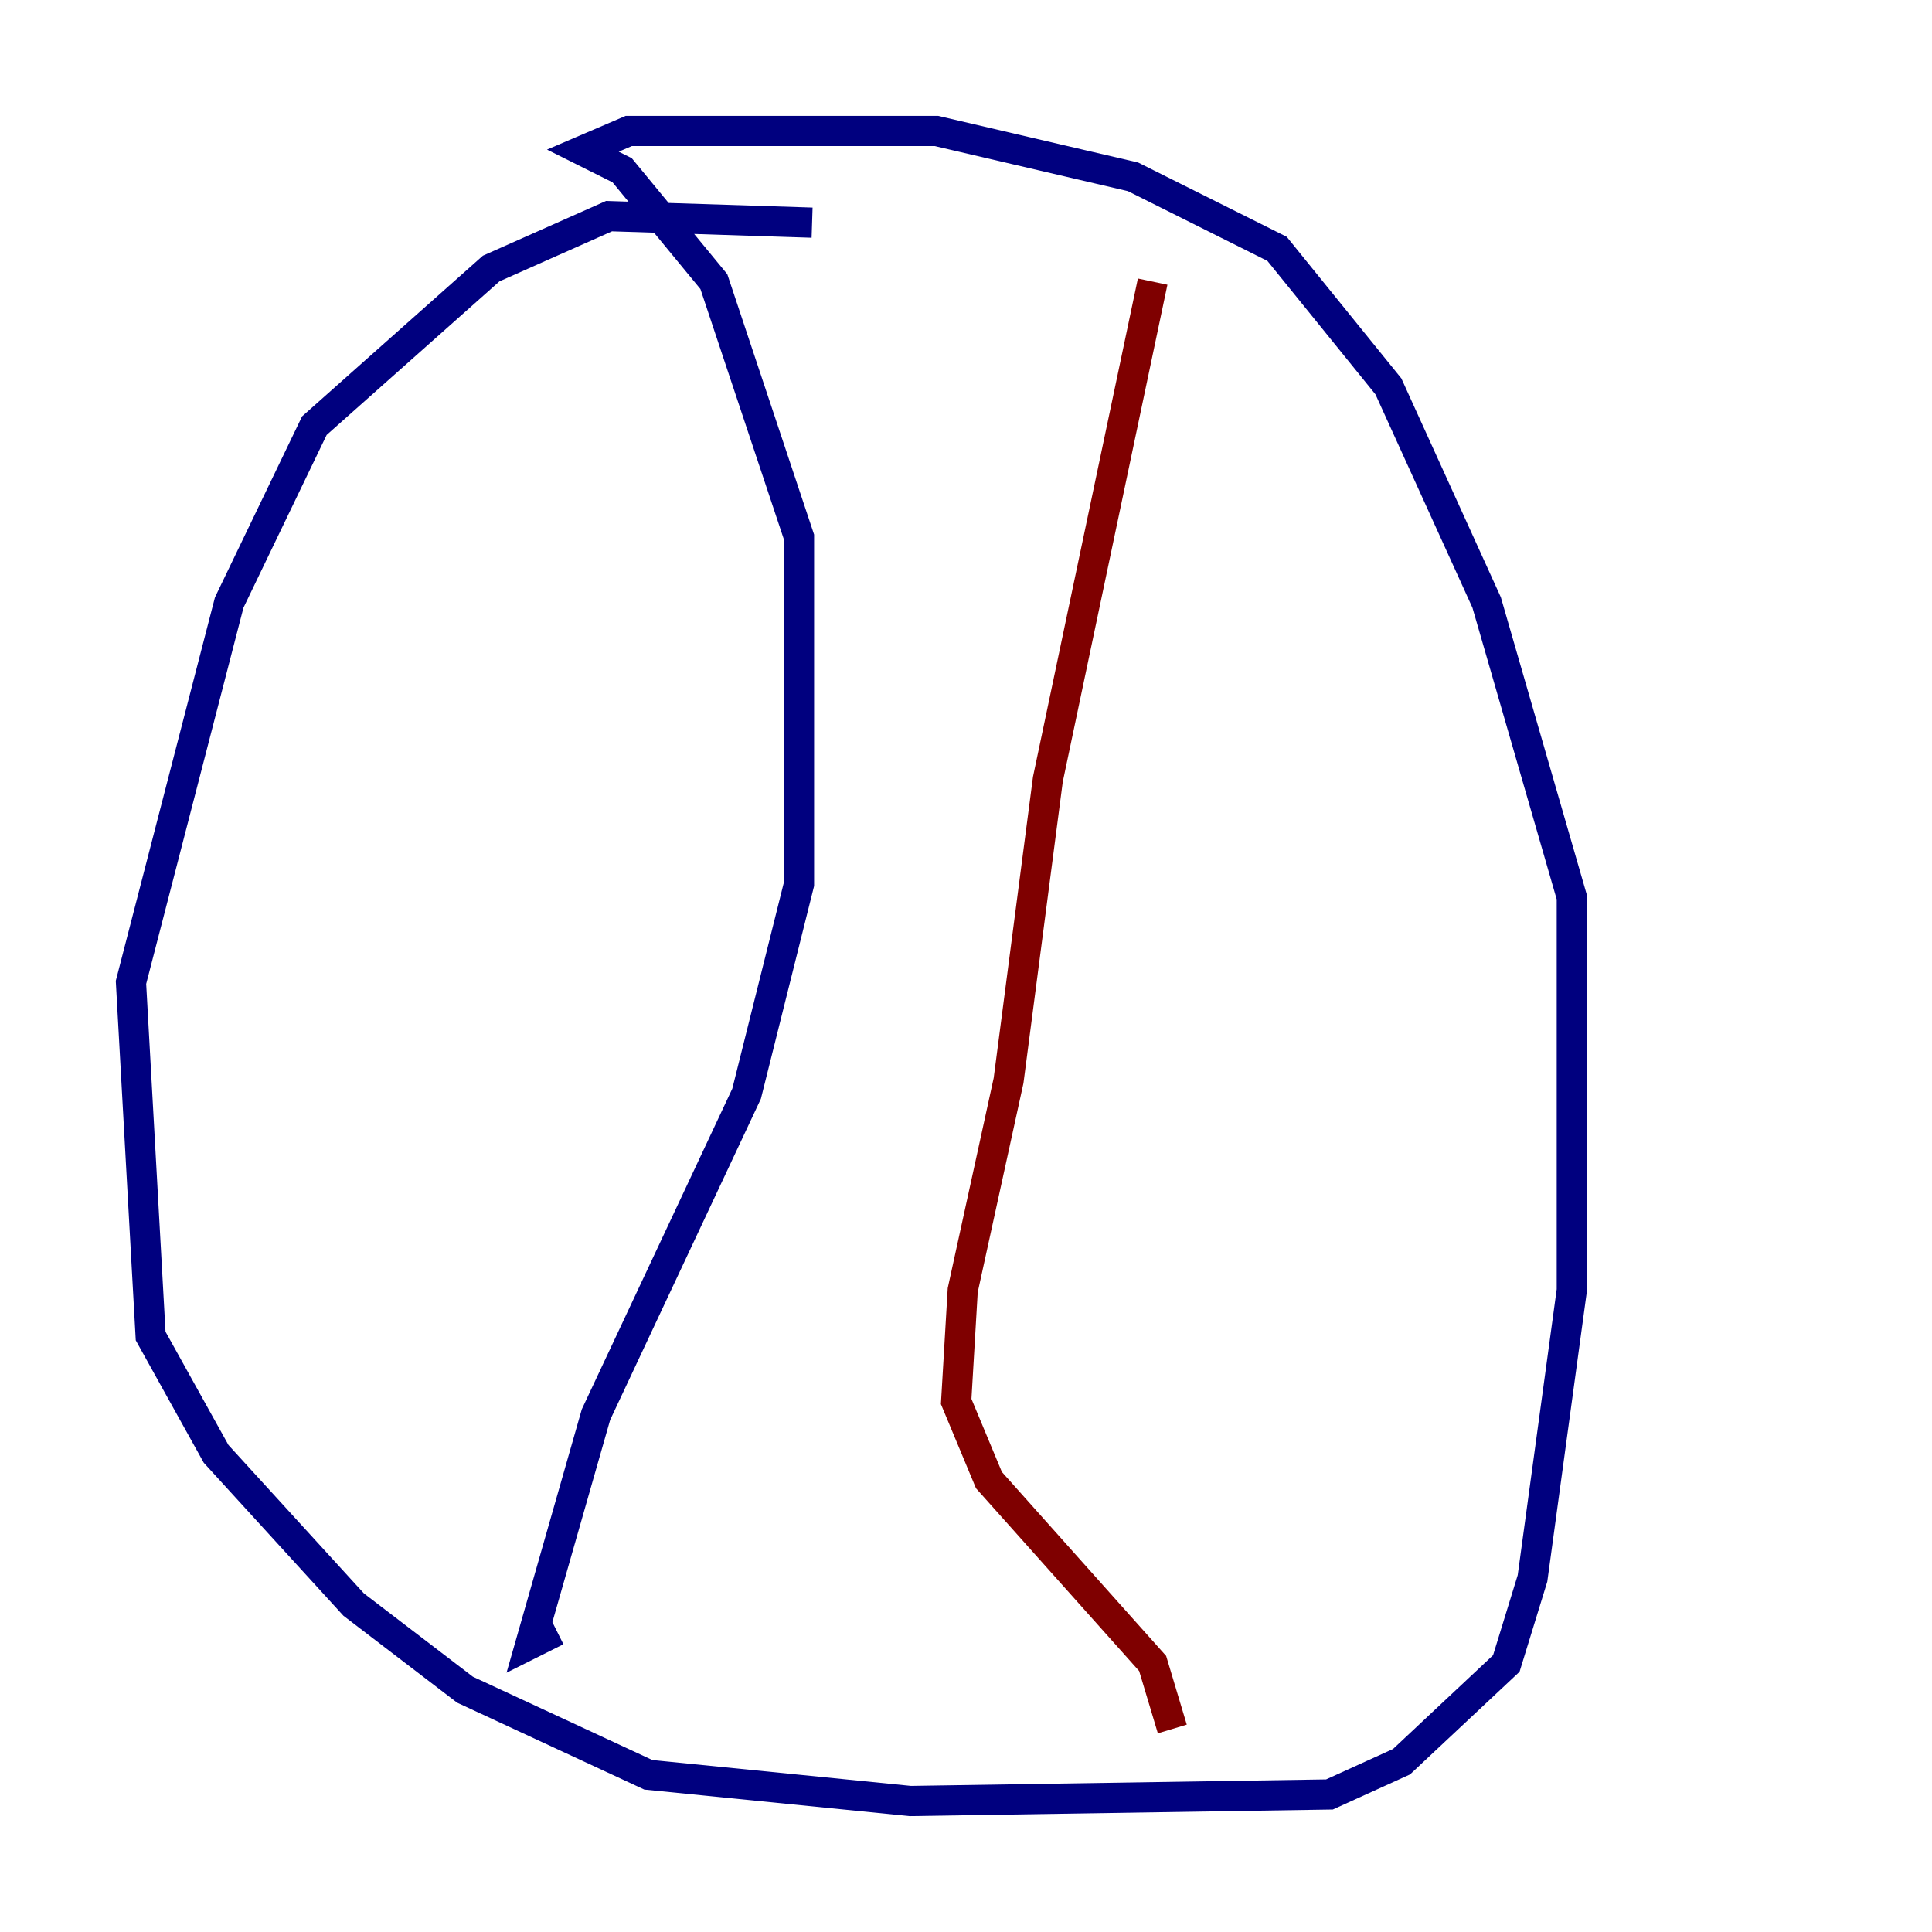<?xml version="1.0" encoding="utf-8" ?>
<svg baseProfile="tiny" height="128" version="1.2" viewBox="0,0,128,128" width="128" xmlns="http://www.w3.org/2000/svg" xmlns:ev="http://www.w3.org/2001/xml-events" xmlns:xlink="http://www.w3.org/1999/xlink"><defs /><polyline fill="none" points="53.803,14.752 40.352,14.319 32.542,17.79 20.827,28.203 15.186,39.919 8.678,65.085 9.98,88.515 14.319,96.325 23.43,106.305 30.807,111.946 42.956,117.586 60.312,119.322 88.081,118.888 92.854,116.719 99.797,110.21 101.532,104.57 104.136,85.478 104.136,59.444 98.495,39.919 91.986,25.6 84.61,16.488 75.064,11.715 62.047,8.678 41.654,8.678 38.617,9.98 41.22,11.281 47.295,18.658 52.936,35.58 52.936,58.576 49.464,72.461 39.485,93.722 35.146,108.909 36.881,108.041" stroke="#00007f" stroke-width="2" /><polyline fill="none" points="76.366,18.658 69.424,51.634 66.82,71.593 63.783,85.478 63.349,92.854 65.519,98.061 76.366,110.21 77.668,114.549" stroke="#7f0000" stroke-width="2" /></svg>